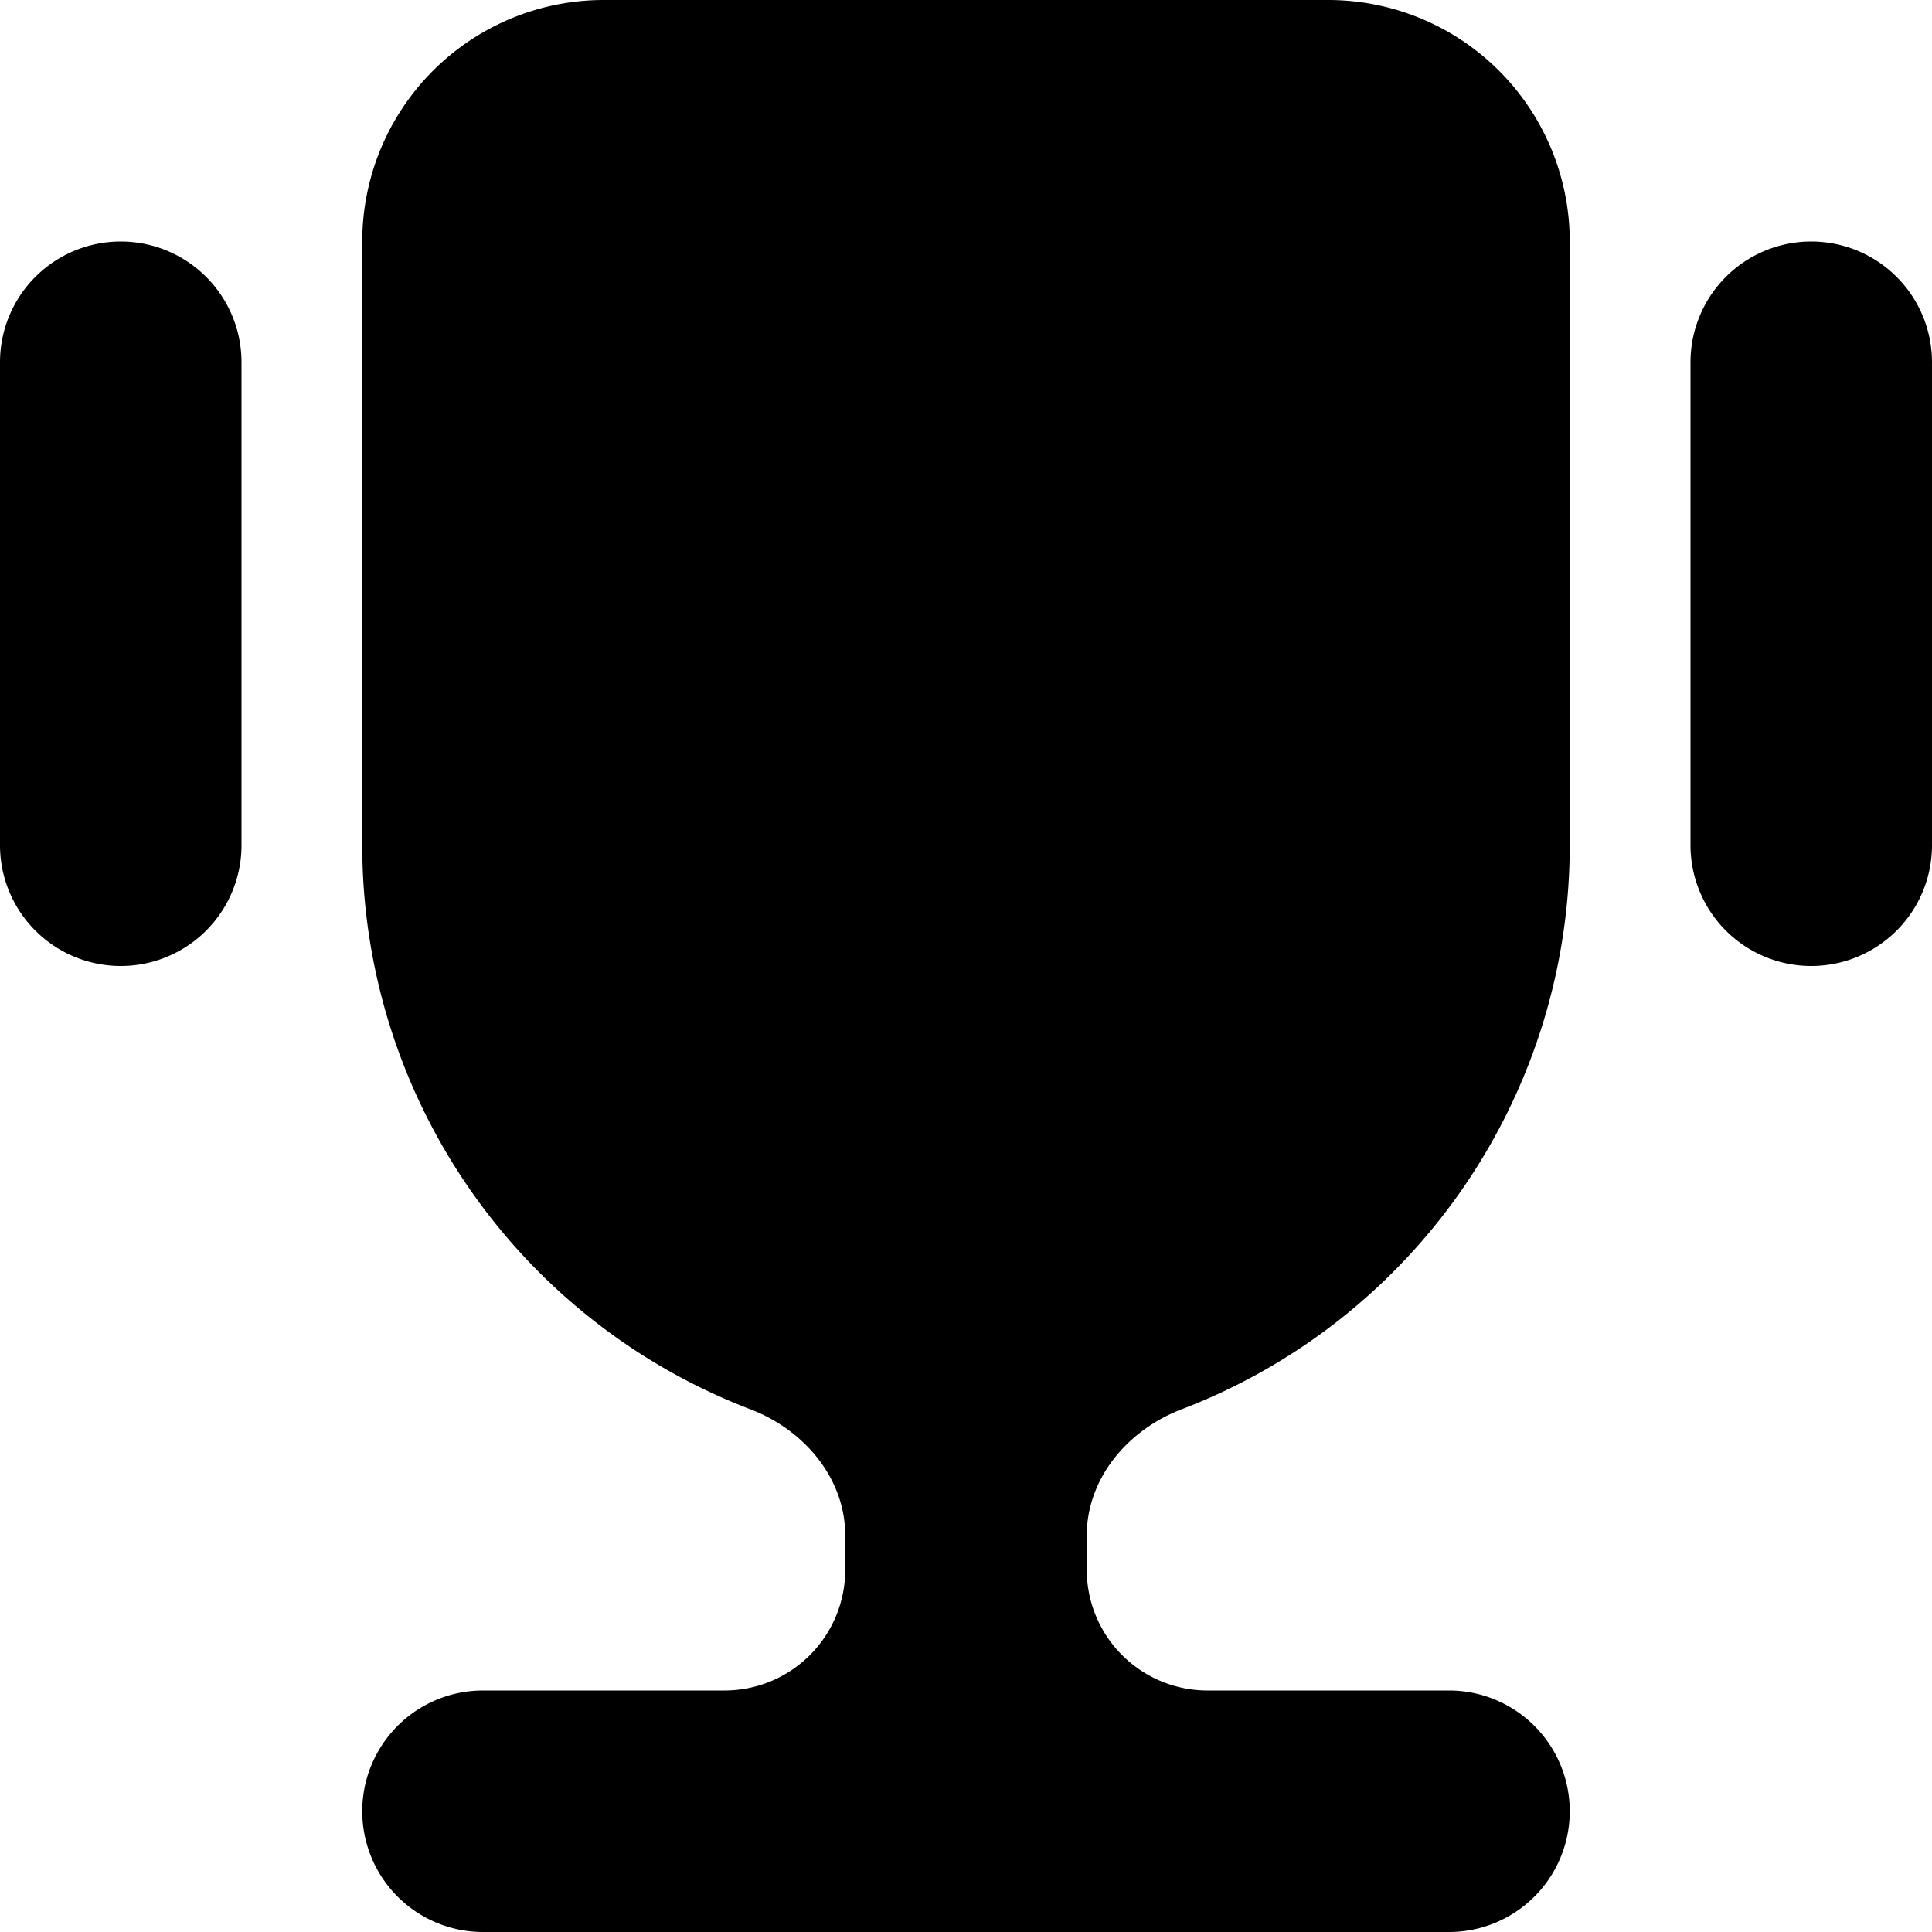 <svg xmlns="http://www.w3.org/2000/svg" width="24" height="24" viewBox="0 0 16 16" fill="none"><g fill="currentColor"><path d="M5 0a2 2 0 0 0-2 2v5a5.002 5.002 0 0 0 3.216 4.672c.444.17.784.57.784 1.045V13a1 1 0 0 1-1 1H4a1 1 0 1 0 0 2h8a1 1 0 1 0 0-2h-2a1 1 0 0 1-1-1v-.283c0-.475.34-.875.784-1.045A5.002 5.002 0 0 0 13 7V2a2 2 0 0 0-2-2zM0 3a1 1 0 0 1 2 0v4a1 1 0 0 1-2 0zM15 2a1 1 0 0 0-1 1v4a1 1 0 1 0 2 0V3a1 1 0 0 0-1-1z"/></g></svg>